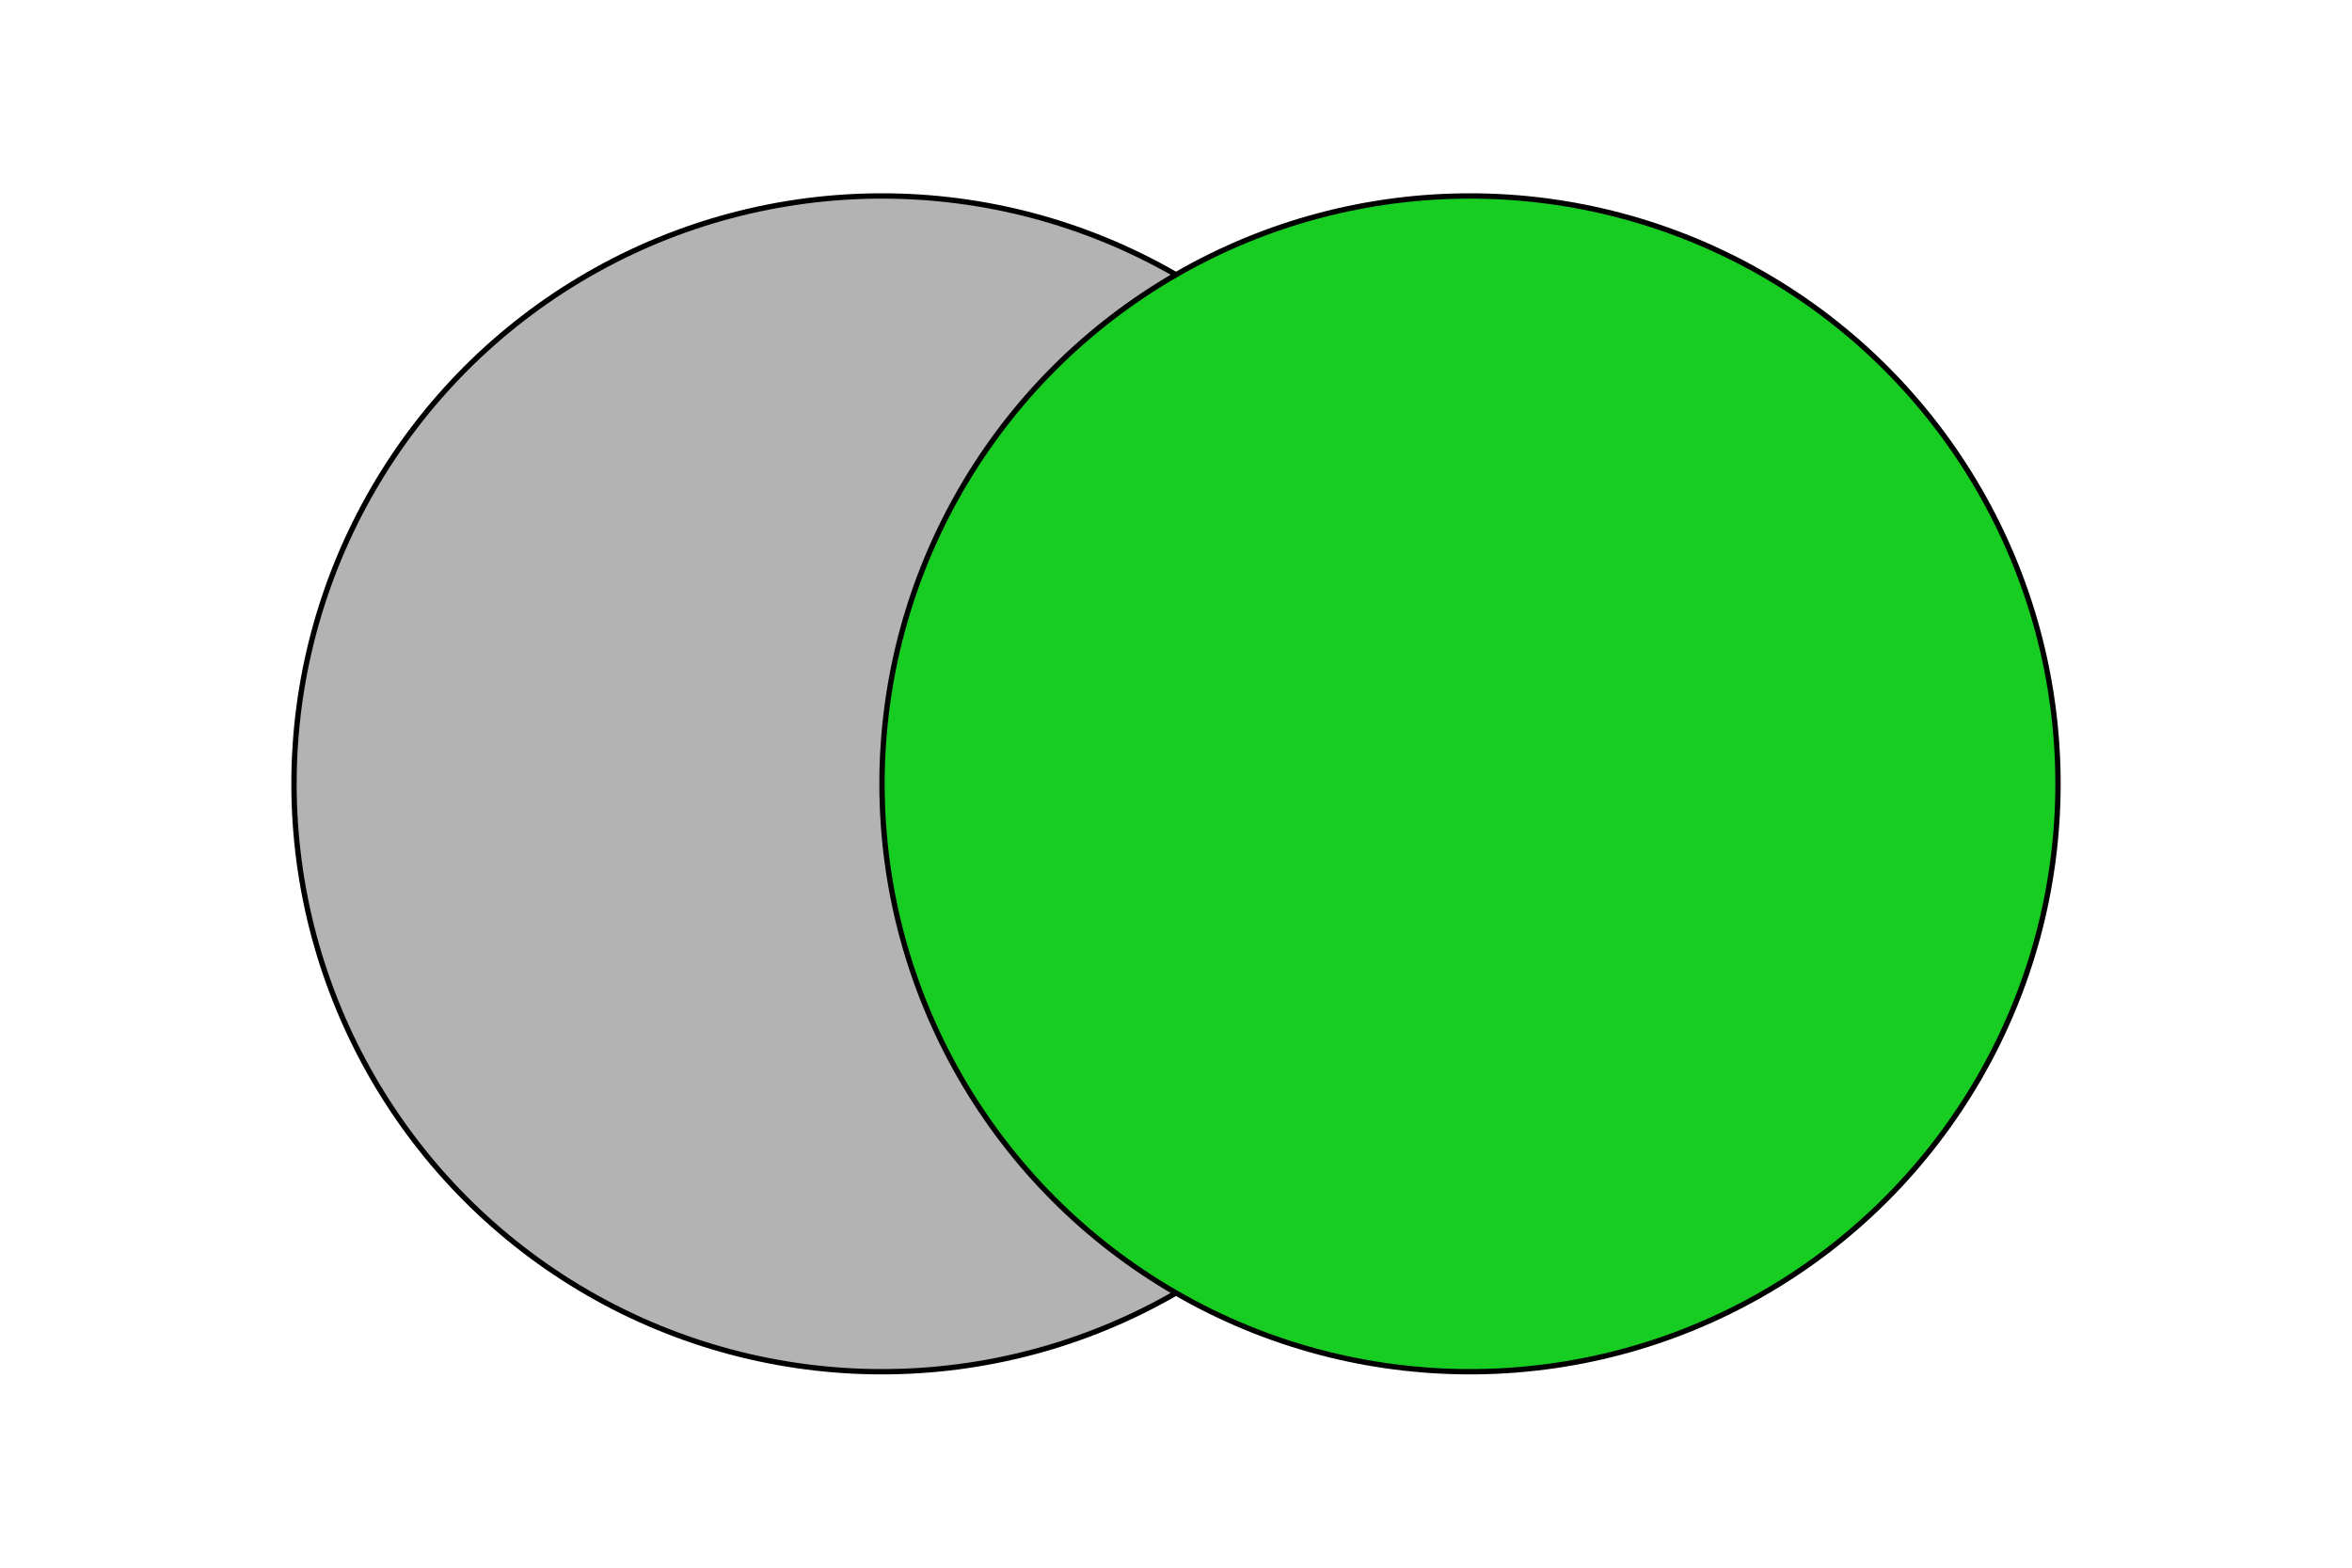 <svg xmlns="http://www.w3.org/2000/svg" version="1.1" viewBox="0 0 600 400">
  <circle cx="225" cy="200" r="150" stroke="black" stroke-width="0.085em" vector-effect="non-scaling-stroke" fill="#b3b3b3"></circle>
  <circle cx="375" cy="200" r="150" stroke="black" stroke-width="0.085em" vector-effect="non-scaling-stroke" fill="#18cd22"></circle>
</svg>
